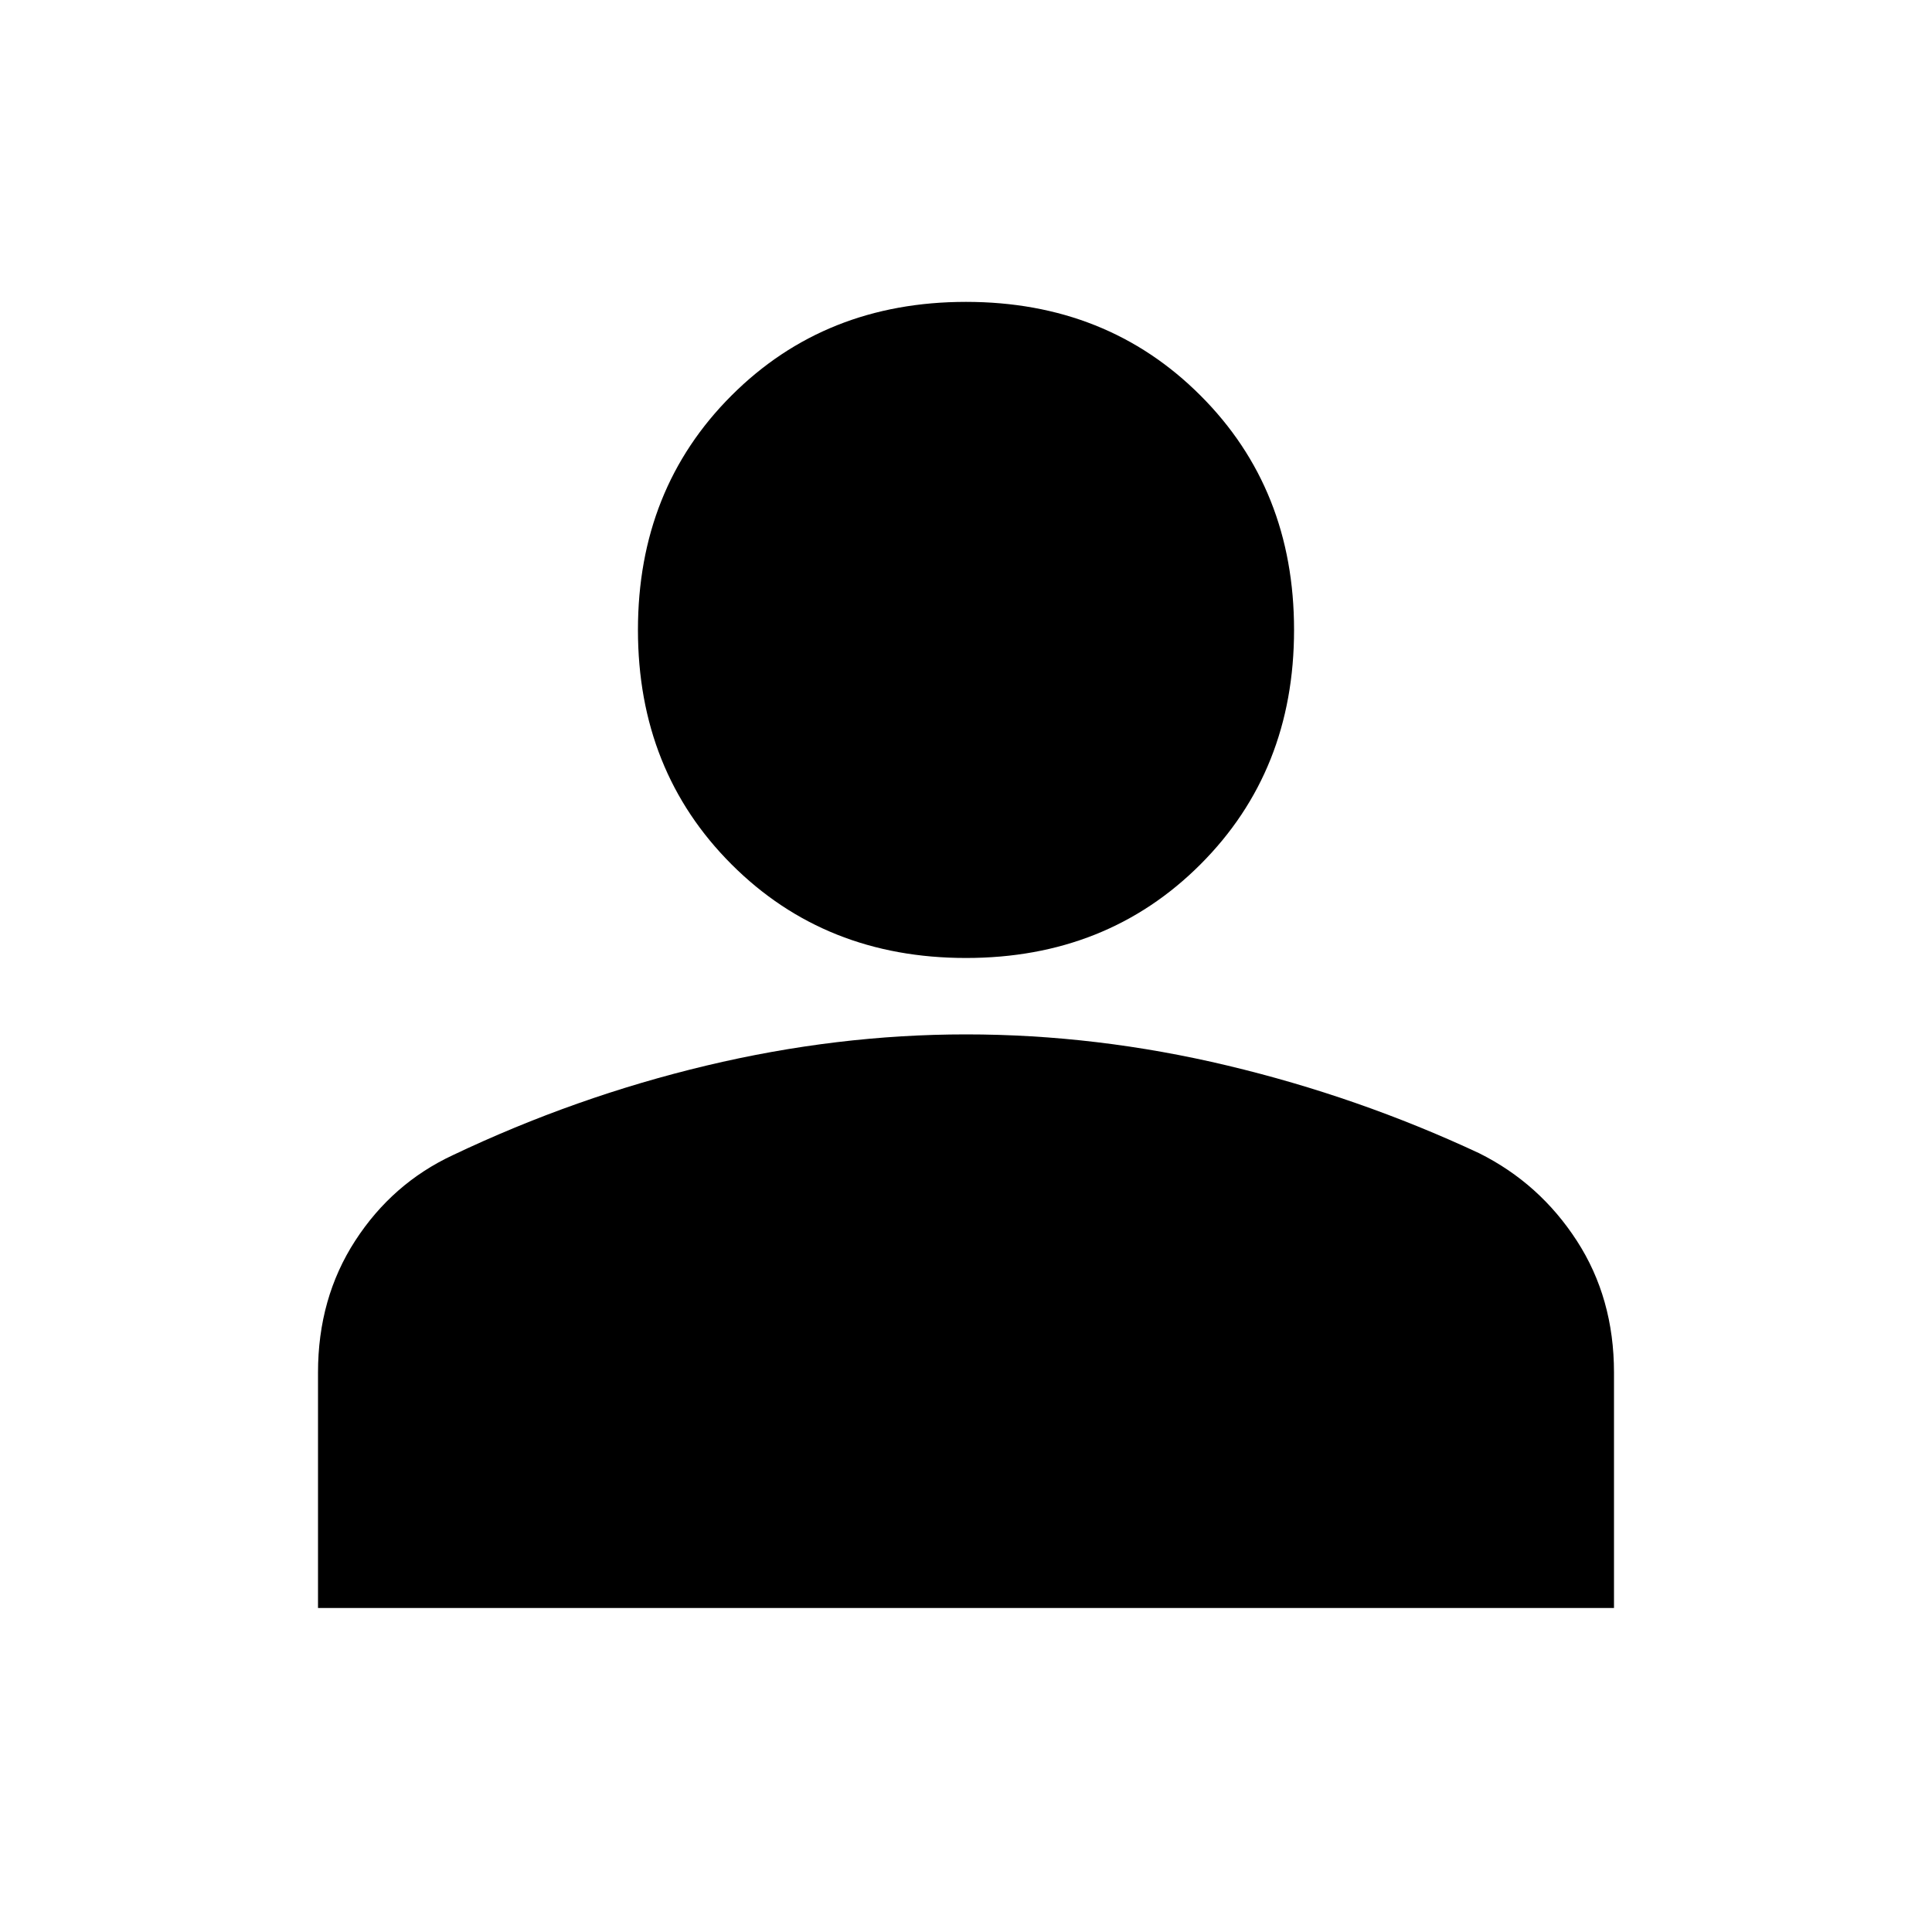 <svg xmlns="http://www.w3.org/2000/svg" height="20" width="20"><path d="M10 9.917Q8.542 9.917 7.573 8.948Q6.604 7.979 6.604 6.521Q6.604 5.062 7.573 4.094Q8.542 3.125 10 3.125Q11.458 3.125 12.427 4.094Q13.396 5.062 13.396 6.521Q13.396 7.979 12.427 8.948Q11.458 9.917 10 9.917ZM3.292 16.646V14.208Q3.292 13.438 3.677 12.844Q4.062 12.25 4.688 11.958Q5.958 11.354 7.312 11.031Q8.667 10.708 10 10.708Q11.354 10.708 12.708 11.031Q14.062 11.354 15.312 11.938Q15.938 12.25 16.323 12.844Q16.708 13.438 16.708 14.208V16.646Z"/></svg>